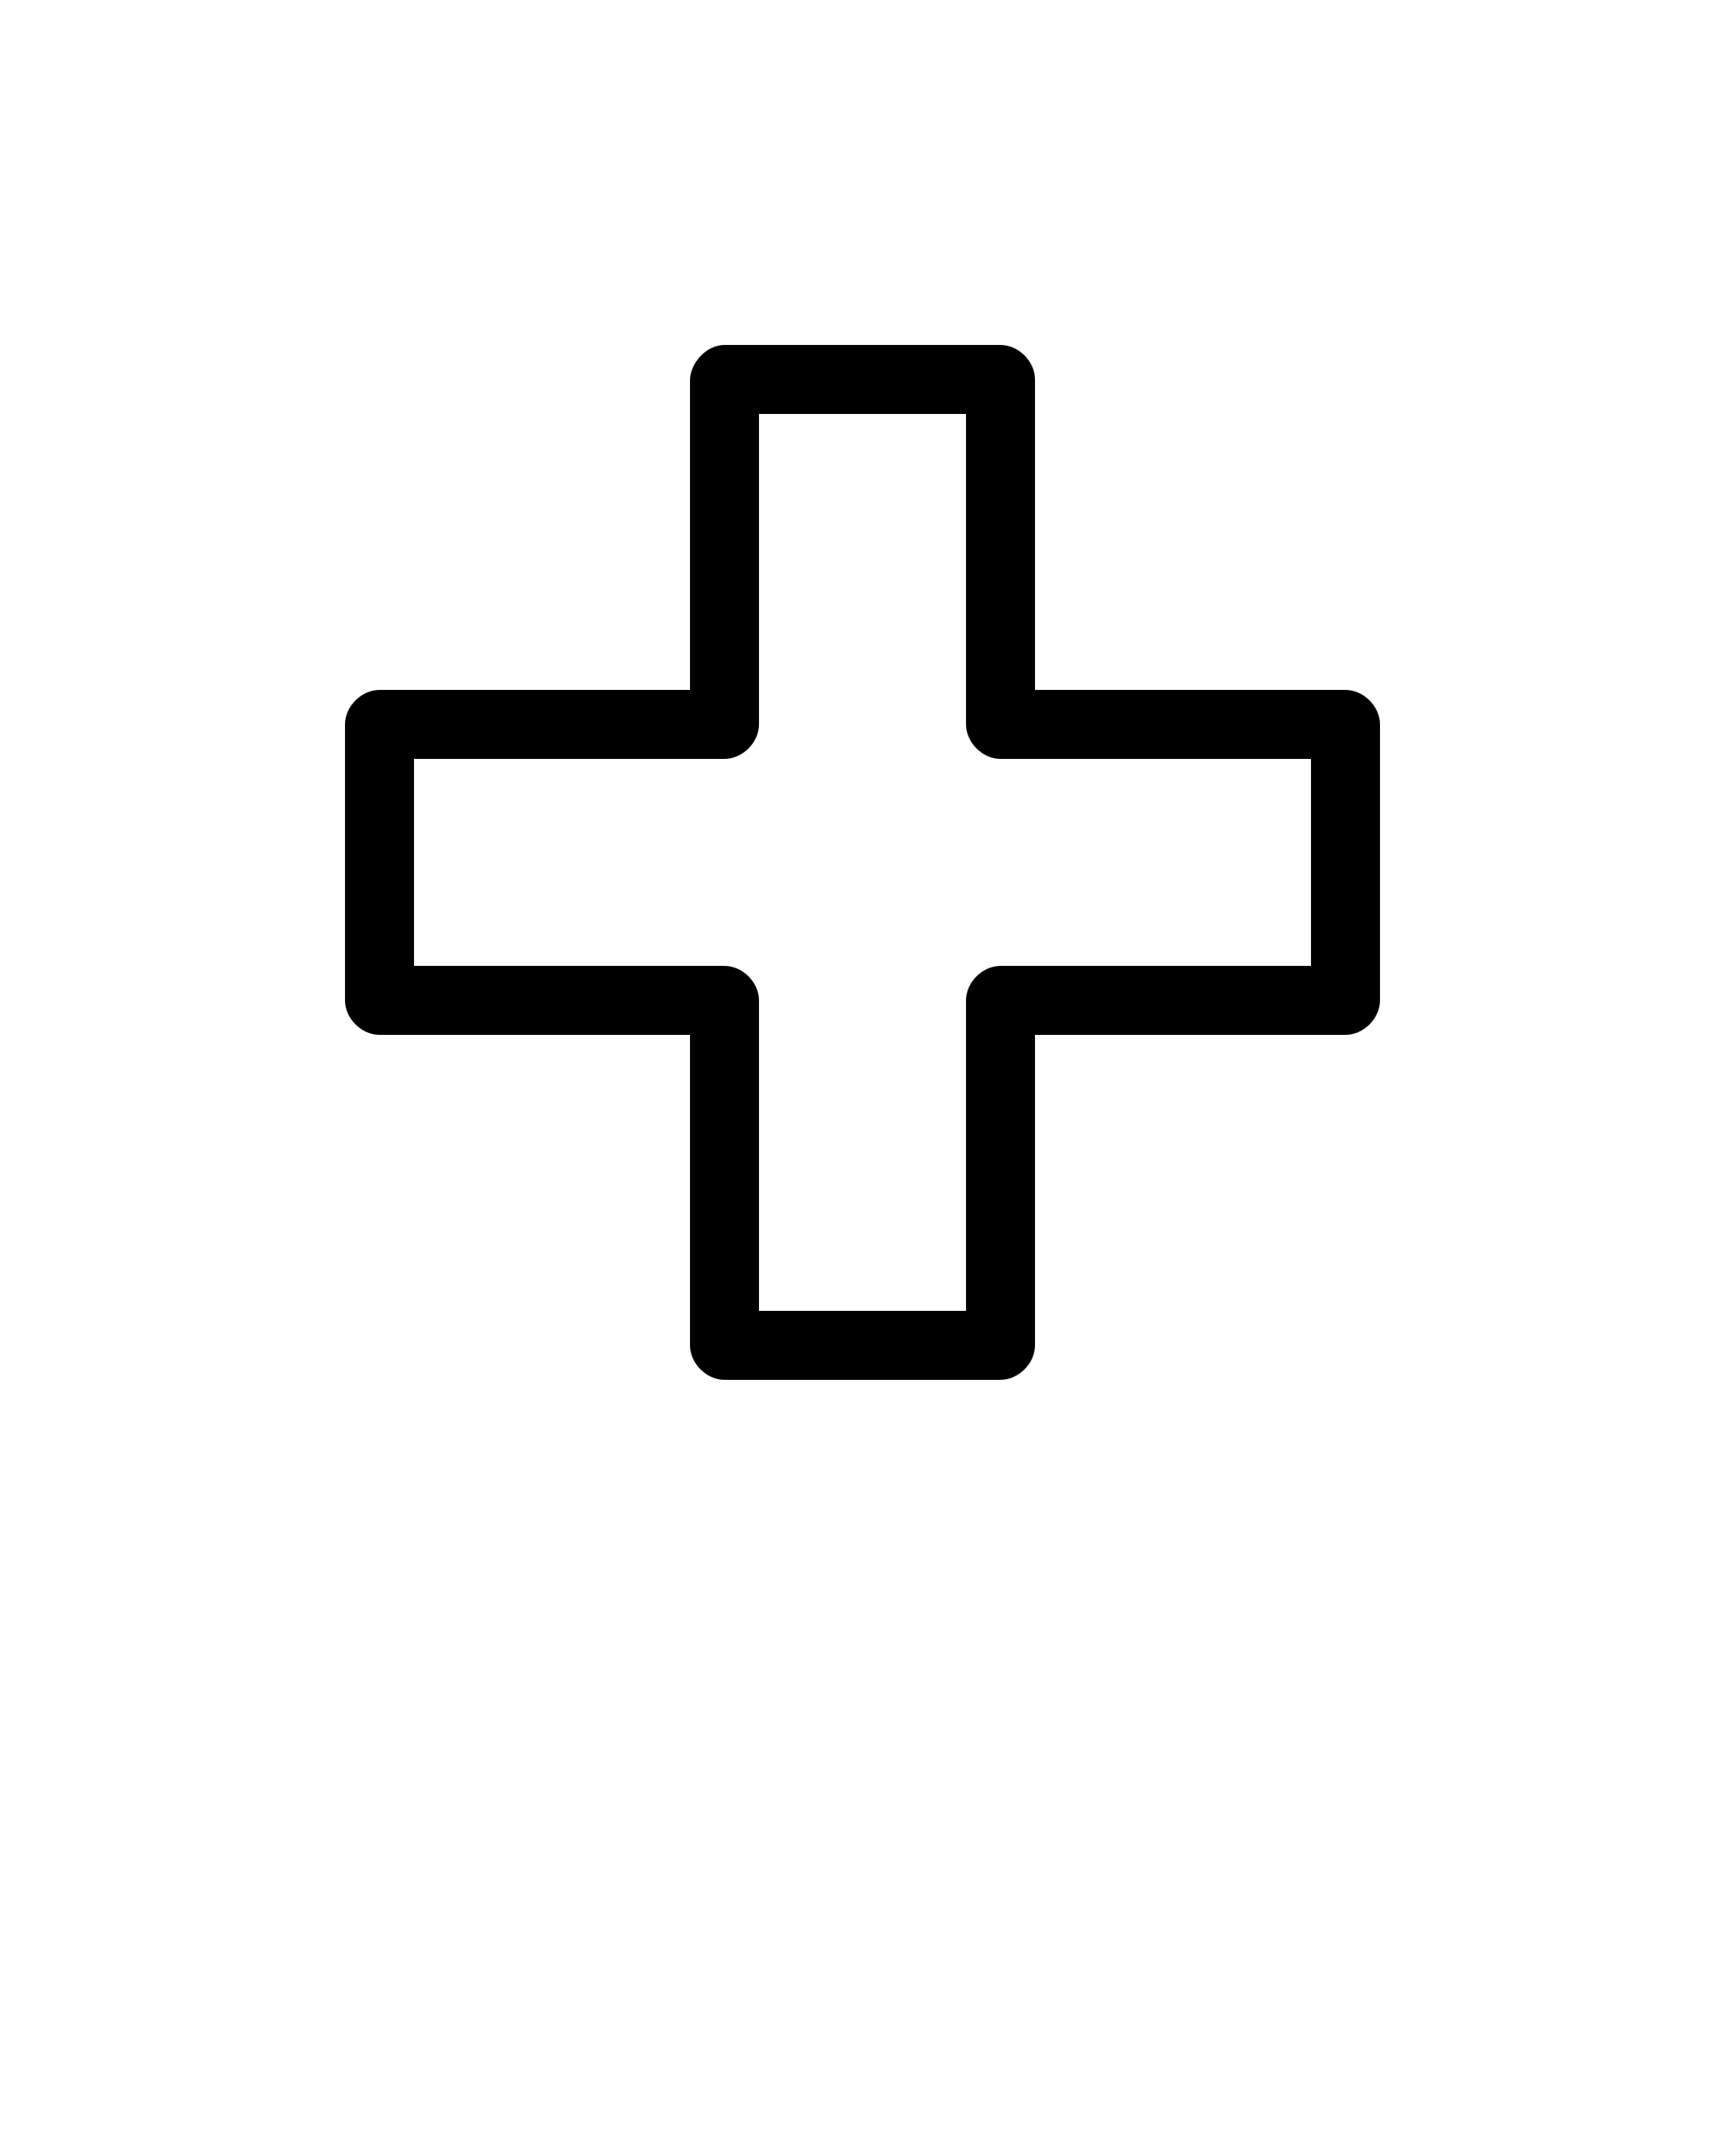 <svg xmlns:dc="http://purl.org/dc/elements/1.1/" xmlns:cc="http://creativecommons.org/ns#" xmlns:rdf="http://www.w3.org/1999/02/22-rdf-syntax-ns#" xmlns:svg="http://www.w3.org/2000/svg" xmlns="http://www.w3.org/2000/svg" xmlns:sodipodi="http://sodipodi.sourceforge.net/DTD/sodipodi-0.dtd" xmlns:inkscape="http://www.inkscape.org/namespaces/inkscape" version="1.1" x="0px" y="0px" viewBox="0 0 100 125"><g transform="translate(0,-952.362)"><path style="text-indent:0;text-transform:none;direction:ltr;block-progression:tb;baseline-shift:baseline;color:#000000;enable-background:accumulate;" d="m 40,974.362 0,18 -18,0 c -1.047,10e-5 -2,0.953 -2,2 l 0,16 c 10e-5,1.047 0.953,2 2,2 l 18,0 0,18 c 1e-4,1.047 0.953,2 2,2 l 16,0 c 1.047,-10e-5 2,-0.953 2,-2 l 0,-18 18,0 c 1.047,-10e-5 2,-0.953 2,-2 l 0,-16 c -1e-4,-1.047 -0.953,-2 -2,-2 l -18,0 0,-18 c -1e-4,-1.047 -0.953,-2 -2,-2 l -16,0 c -1.113,0.007 -1.975,1.099 -2,2 z m 4,2 12,0 0,18 c 1e-4,1.047 0.953,2 2,2 l 18,0 0,12 -18,0 c -1.047,10e-5 -2,0.953 -2,2 l 0,18 -12,0 0,-18 c -1e-4,-1.047 -0.953,-2 -2,-2 l -18,0 0,-12 18,0 c 1.047,-10e-5 2,-0.953 2,-2 z" fill="#000000" fill-opacity="1" stroke="none" marker="none" visibility="visible" display="inline" overflow="visible"/></g></svg>
